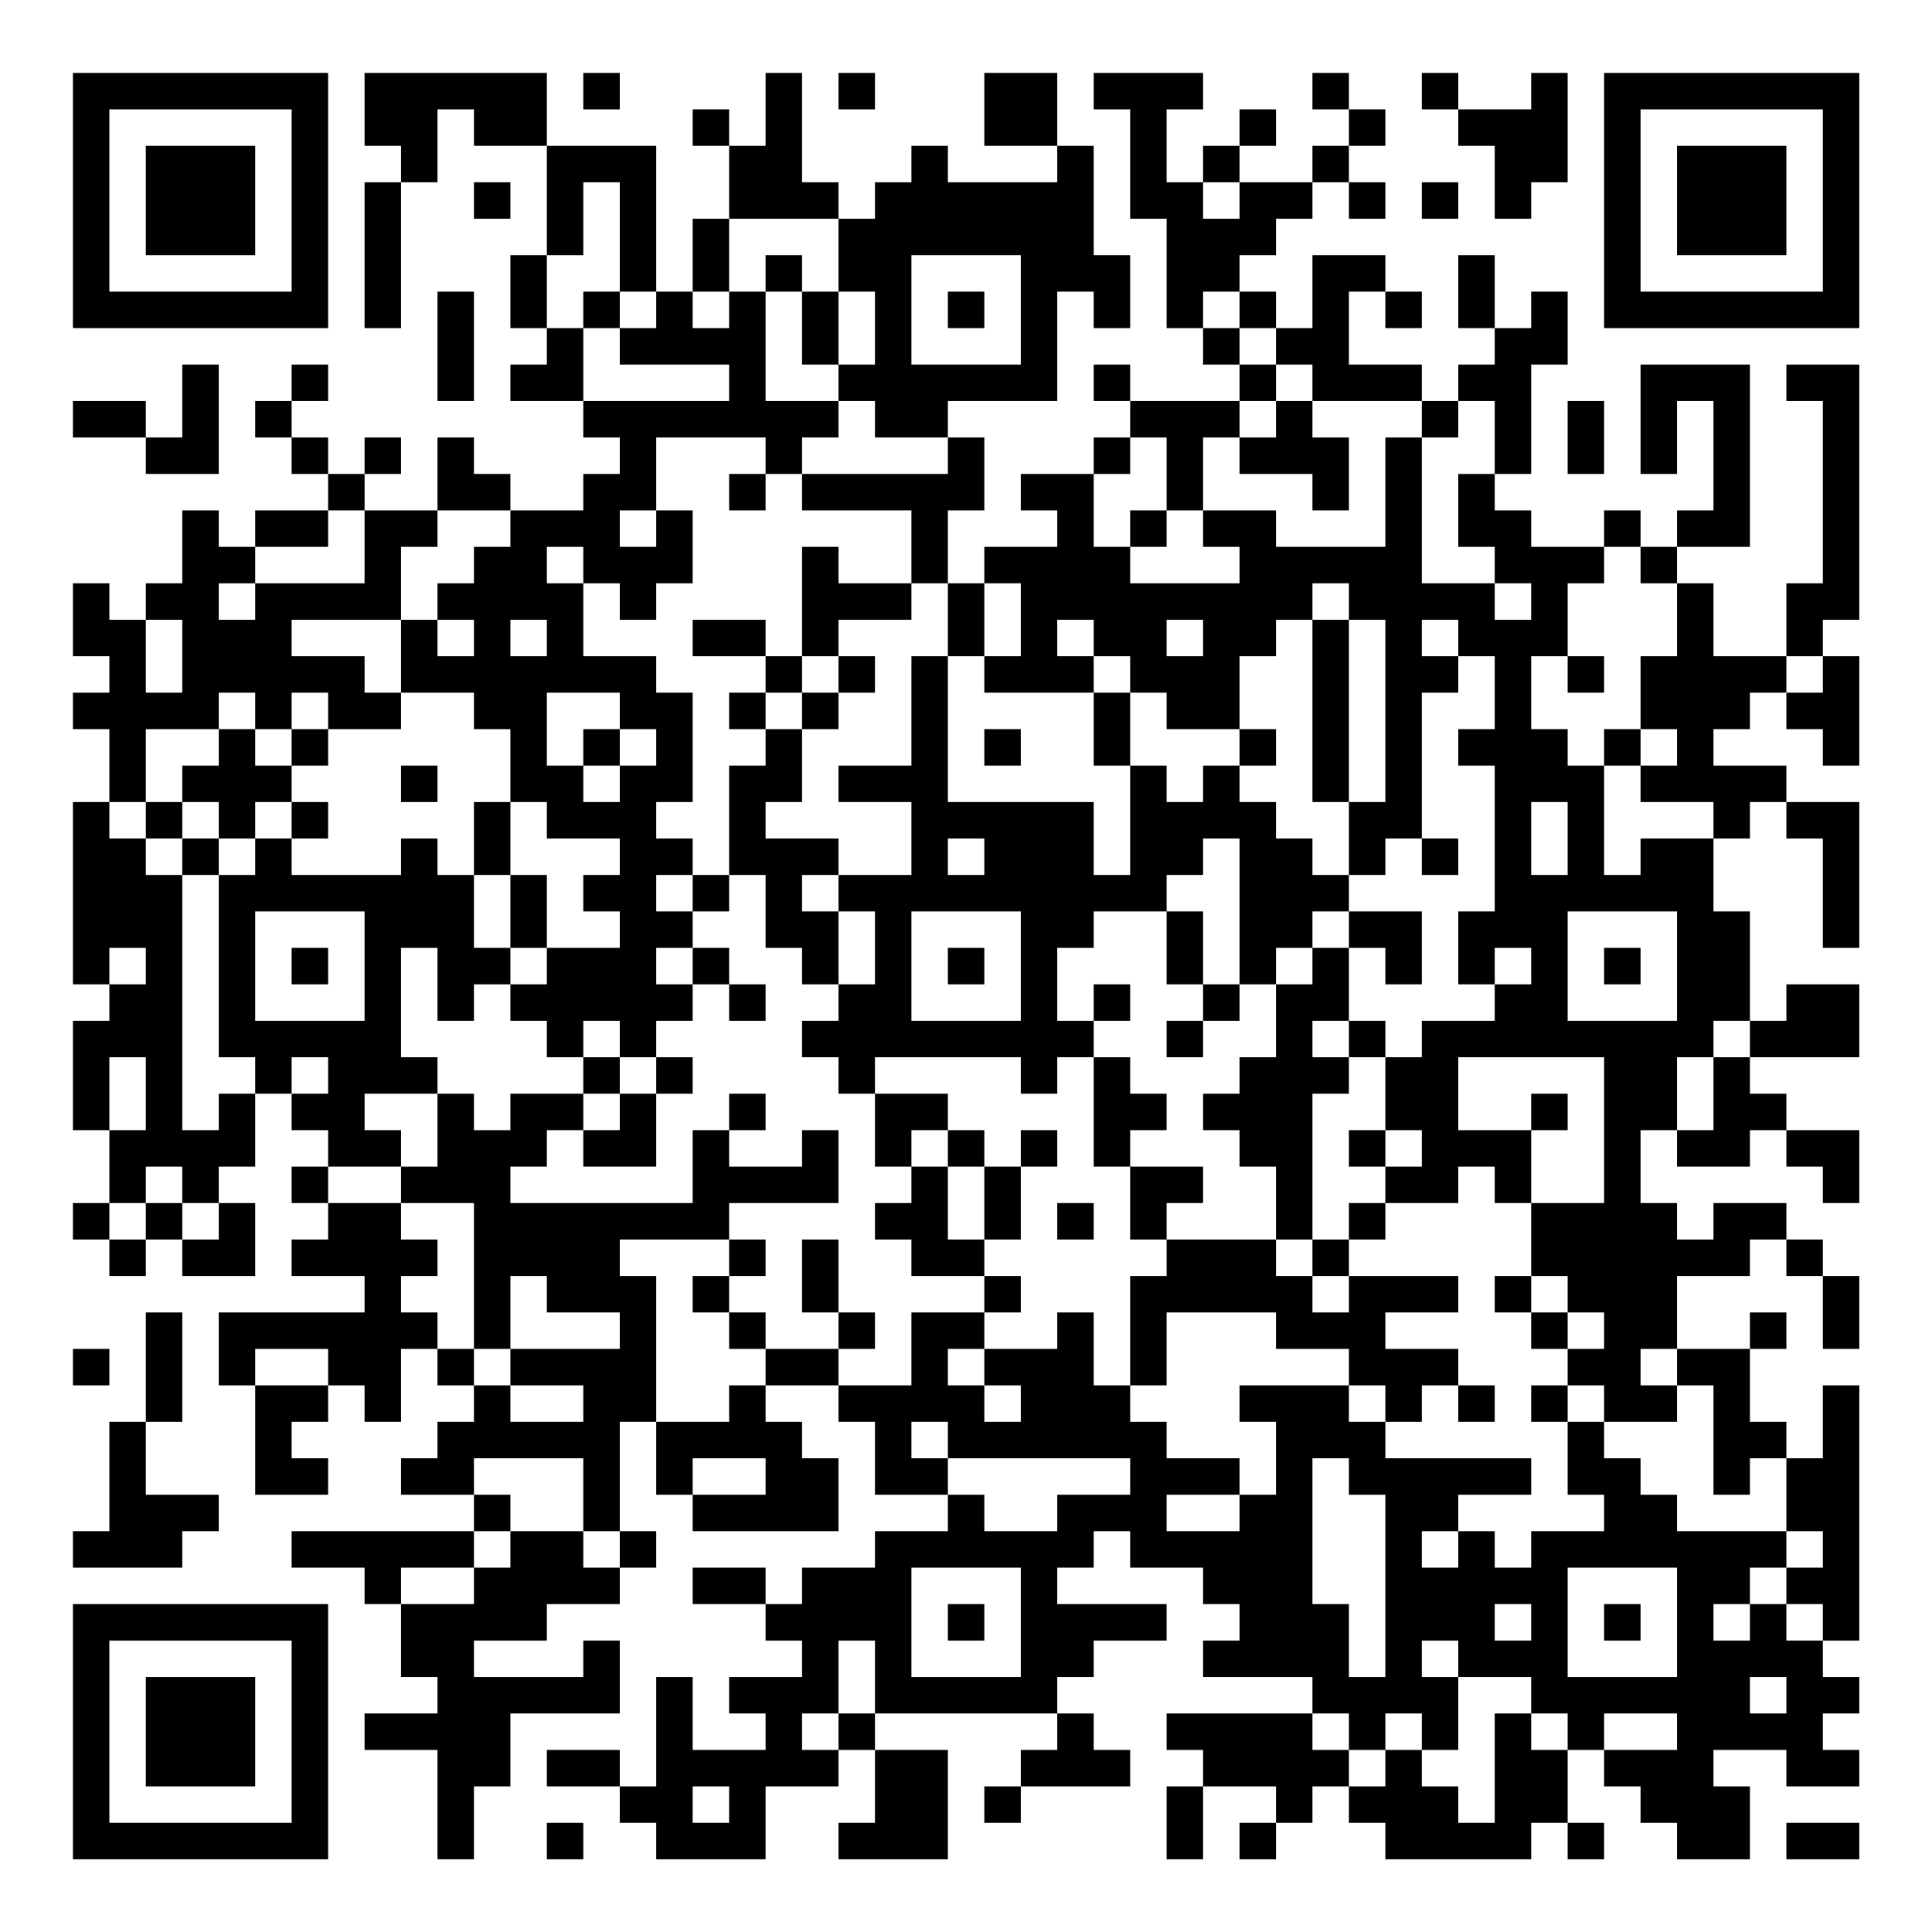 <?xml version="1.0" encoding="UTF-8"?>
<svg xmlns="http://www.w3.org/2000/svg" version="1.1" width="200" height="200" viewBox="0 0 200 200"><rect x="0" y="0" width="200" height="200" fill="#ffffff"/><g transform="scale(3.774)"><g transform="translate(2,2)"><path fill-rule="evenodd" d="M8 0L8 2L9 2L9 3L8 3L8 7L9 7L9 3L10 3L10 1L11 1L11 2L13 2L13 5L12 5L12 7L13 7L13 8L12 8L12 9L14 9L14 10L15 10L15 11L14 11L14 12L12 12L12 11L11 11L11 10L10 10L10 12L8 12L8 11L9 11L9 10L8 10L8 11L7 11L7 10L6 10L6 9L7 9L7 8L6 8L6 9L5 9L5 10L6 10L6 11L7 11L7 12L5 12L5 13L4 13L4 12L3 12L3 14L2 14L2 15L1 15L1 14L0 14L0 16L1 16L1 17L0 17L0 18L1 18L1 20L0 20L0 25L1 25L1 26L0 26L0 29L1 29L1 31L0 31L0 32L1 32L1 33L2 33L2 32L3 32L3 33L5 33L5 31L4 31L4 30L5 30L5 28L6 28L6 29L7 29L7 30L6 30L6 31L7 31L7 32L6 32L6 33L8 33L8 34L4 34L4 36L5 36L5 39L7 39L7 38L6 38L6 37L7 37L7 36L8 36L8 37L9 37L9 35L10 35L10 36L11 36L11 37L10 37L10 38L9 38L9 39L11 39L11 40L6 40L6 41L8 41L8 42L9 42L9 44L10 44L10 45L8 45L8 46L10 46L10 49L11 49L11 47L12 47L12 45L15 45L15 43L14 43L14 44L11 44L11 43L13 43L13 42L15 42L15 41L16 41L16 40L15 40L15 37L16 37L16 39L17 39L17 40L21 40L21 38L20 38L20 37L19 37L19 36L21 36L21 37L22 37L22 39L24 39L24 40L22 40L22 41L20 41L20 42L19 42L19 41L17 41L17 42L19 42L19 43L20 43L20 44L18 44L18 45L19 45L19 46L17 46L17 44L16 44L16 47L15 47L15 46L13 46L13 47L15 47L15 48L16 48L16 49L19 49L19 47L21 47L21 46L22 46L22 48L21 48L21 49L24 49L24 46L22 46L22 45L27 45L27 46L26 46L26 47L25 47L25 48L26 48L26 47L29 47L29 46L28 46L28 45L27 45L27 44L28 44L28 43L30 43L30 42L27 42L27 41L28 41L28 40L29 40L29 41L31 41L31 42L32 42L32 43L31 43L31 44L34 44L34 45L30 45L30 46L31 46L31 47L30 47L30 49L31 49L31 47L33 47L33 48L32 48L32 49L33 49L33 48L34 48L34 47L35 47L35 48L36 48L36 49L40 49L40 48L41 48L41 49L42 49L42 48L41 48L41 46L42 46L42 47L43 47L43 48L44 48L44 49L46 49L46 47L45 47L45 46L47 46L47 47L49 47L49 46L48 46L48 45L49 45L49 44L48 44L48 43L49 43L49 36L48 36L48 38L47 38L47 37L46 37L46 35L47 35L47 34L46 34L46 35L44 35L44 33L46 33L46 32L47 32L47 33L48 33L48 35L49 35L49 33L48 33L48 32L47 32L47 31L45 31L45 32L44 32L44 31L43 31L43 29L44 29L44 30L46 30L46 29L47 29L47 30L48 30L48 31L49 31L49 29L47 29L47 28L46 28L46 27L49 27L49 25L47 25L47 26L46 26L46 23L45 23L45 21L46 21L46 20L47 20L47 21L48 21L48 24L49 24L49 20L47 20L47 19L45 19L45 18L46 18L46 17L47 17L47 18L48 18L48 19L49 19L49 16L48 16L48 15L49 15L49 8L47 8L47 9L48 9L48 14L47 14L47 16L45 16L45 14L44 14L44 13L46 13L46 8L43 8L43 11L44 11L44 9L45 9L45 12L44 12L44 13L43 13L43 12L42 12L42 13L40 13L40 12L39 12L39 11L40 11L40 8L41 8L41 6L40 6L40 7L39 7L39 5L38 5L38 7L39 7L39 8L38 8L38 9L37 9L37 8L35 8L35 6L36 6L36 7L37 7L37 6L36 6L36 5L34 5L34 7L33 7L33 6L32 6L32 5L33 5L33 4L34 4L34 3L35 3L35 4L36 4L36 3L35 3L35 2L36 2L36 1L35 1L35 0L34 0L34 1L35 1L35 2L34 2L34 3L32 3L32 2L33 2L33 1L32 1L32 2L31 2L31 3L30 3L30 1L31 1L31 0L28 0L28 1L29 1L29 4L30 4L30 7L31 7L31 8L32 8L32 9L29 9L29 8L28 8L28 9L29 9L29 10L28 10L28 11L26 11L26 12L27 12L27 13L25 13L25 14L24 14L24 12L25 12L25 10L24 10L24 9L27 9L27 6L28 6L28 7L29 7L29 5L28 5L28 2L27 2L27 0L25 0L25 2L27 2L27 3L24 3L24 2L23 2L23 3L22 3L22 4L21 4L21 3L20 3L20 0L19 0L19 2L18 2L18 1L17 1L17 2L18 2L18 4L17 4L17 6L16 6L16 2L13 2L13 0ZM14 0L14 1L15 1L15 0ZM21 0L21 1L22 1L22 0ZM37 0L37 1L38 1L38 2L39 2L39 4L40 4L40 3L41 3L41 0L40 0L40 1L38 1L38 0ZM11 3L11 4L12 4L12 3ZM14 3L14 5L13 5L13 7L14 7L14 9L18 9L18 8L15 8L15 7L16 7L16 6L15 6L15 3ZM31 3L31 4L32 4L32 3ZM37 3L37 4L38 4L38 3ZM18 4L18 6L17 6L17 7L18 7L18 6L19 6L19 9L21 9L21 10L20 10L20 11L19 11L19 10L16 10L16 12L15 12L15 13L16 13L16 12L17 12L17 14L16 14L16 15L15 15L15 14L14 14L14 13L13 13L13 14L14 14L14 16L16 16L16 17L17 17L17 20L16 20L16 21L17 21L17 22L16 22L16 23L17 23L17 24L16 24L16 25L17 25L17 26L16 26L16 27L15 27L15 26L14 26L14 27L13 27L13 26L12 26L12 25L13 25L13 24L15 24L15 23L14 23L14 22L15 22L15 21L13 21L13 20L12 20L12 18L11 18L11 17L9 17L9 15L10 15L10 16L11 16L11 15L10 15L10 14L11 14L11 13L12 13L12 12L10 12L10 13L9 13L9 15L6 15L6 16L8 16L8 17L9 17L9 18L7 18L7 17L6 17L6 18L5 18L5 17L4 17L4 18L2 18L2 20L1 20L1 21L2 21L2 22L3 22L3 29L4 29L4 28L5 28L5 27L4 27L4 22L5 22L5 21L6 21L6 22L9 22L9 21L10 21L10 22L11 22L11 24L12 24L12 25L11 25L11 26L10 26L10 24L9 24L9 27L10 27L10 28L8 28L8 29L9 29L9 30L7 30L7 31L9 31L9 32L10 32L10 33L9 33L9 34L10 34L10 35L11 35L11 36L12 36L12 37L14 37L14 36L12 36L12 35L15 35L15 34L13 34L13 33L12 33L12 35L11 35L11 31L9 31L9 30L10 30L10 28L11 28L11 29L12 29L12 28L14 28L14 29L13 29L13 30L12 30L12 31L17 31L17 29L18 29L18 30L20 30L20 29L21 29L21 31L18 31L18 32L15 32L15 33L16 33L16 37L18 37L18 36L19 36L19 35L21 35L21 36L23 36L23 34L25 34L25 35L24 35L24 36L25 36L25 37L26 37L26 36L25 36L25 35L27 35L27 34L28 34L28 36L29 36L29 37L30 37L30 38L32 38L32 39L30 39L30 40L32 40L32 39L33 39L33 37L32 37L32 36L35 36L35 37L36 37L36 38L40 38L40 39L38 39L38 40L37 40L37 41L38 41L38 40L39 40L39 41L40 41L40 40L42 40L42 39L41 39L41 37L42 37L42 38L43 38L43 39L44 39L44 40L47 40L47 41L46 41L46 42L45 42L45 43L46 43L46 42L47 42L47 43L48 43L48 42L47 42L47 41L48 41L48 40L47 40L47 38L46 38L46 39L45 39L45 36L44 36L44 35L43 35L43 36L44 36L44 37L42 37L42 36L41 36L41 35L42 35L42 34L41 34L41 33L40 33L40 31L42 31L42 27L38 27L38 29L40 29L40 31L39 31L39 30L38 30L38 31L36 31L36 30L37 30L37 29L36 29L36 27L37 27L37 26L39 26L39 25L40 25L40 24L39 24L39 25L38 25L38 23L39 23L39 19L38 19L38 18L39 18L39 16L38 16L38 15L37 15L37 16L38 16L38 17L37 17L37 21L36 21L36 22L35 22L35 20L36 20L36 15L35 15L35 14L34 14L34 15L33 15L33 16L32 16L32 18L30 18L30 17L29 17L29 16L28 16L28 15L27 15L27 16L28 16L28 17L25 17L25 16L26 16L26 14L25 14L25 16L24 16L24 14L23 14L23 12L20 12L20 11L24 11L24 10L22 10L22 9L21 9L21 8L22 8L22 6L21 6L21 4ZM19 5L19 6L20 6L20 8L21 8L21 6L20 6L20 5ZM23 5L23 8L26 8L26 5ZM10 6L10 9L11 9L11 6ZM14 6L14 7L15 7L15 6ZM24 6L24 7L25 7L25 6ZM31 6L31 7L32 7L32 8L33 8L33 9L32 9L32 10L31 10L31 12L30 12L30 10L29 10L29 11L28 11L28 13L29 13L29 14L32 14L32 13L31 13L31 12L33 12L33 13L36 13L36 10L37 10L37 14L39 14L39 15L40 15L40 14L39 14L39 13L38 13L38 11L39 11L39 9L38 9L38 10L37 10L37 9L34 9L34 8L33 8L33 7L32 7L32 6ZM3 8L3 10L2 10L2 9L0 9L0 10L2 10L2 11L4 11L4 8ZM33 9L33 10L32 10L32 11L34 11L34 12L35 12L35 10L34 10L34 9ZM41 9L41 11L42 11L42 9ZM18 11L18 12L19 12L19 11ZM7 12L7 13L5 13L5 14L4 14L4 15L5 15L5 14L8 14L8 12ZM29 12L29 13L30 13L30 12ZM20 13L20 16L19 16L19 15L17 15L17 16L19 16L19 17L18 17L18 18L19 18L19 19L18 19L18 22L17 22L17 23L18 23L18 22L19 22L19 24L20 24L20 25L21 25L21 26L20 26L20 27L21 27L21 28L22 28L22 30L23 30L23 31L22 31L22 32L23 32L23 33L25 33L25 34L26 34L26 33L25 33L25 32L26 32L26 30L27 30L27 29L26 29L26 30L25 30L25 29L24 29L24 28L22 28L22 27L26 27L26 28L27 28L27 27L28 27L28 30L29 30L29 32L30 32L30 33L29 33L29 36L30 36L30 34L33 34L33 35L35 35L35 36L36 36L36 37L37 37L37 36L38 36L38 37L39 37L39 36L38 36L38 35L36 35L36 34L38 34L38 33L35 33L35 32L36 32L36 31L35 31L35 32L34 32L34 28L35 28L35 27L36 27L36 26L35 26L35 24L36 24L36 25L37 25L37 23L35 23L35 22L34 22L34 21L33 21L33 20L32 20L32 19L33 19L33 18L32 18L32 19L31 19L31 20L30 20L30 19L29 19L29 17L28 17L28 19L29 19L29 22L28 22L28 20L24 20L24 16L23 16L23 19L21 19L21 20L23 20L23 22L21 22L21 21L19 21L19 20L20 20L20 18L21 18L21 17L22 17L22 16L21 16L21 15L23 15L23 14L21 14L21 13ZM42 13L42 14L41 14L41 16L40 16L40 18L41 18L41 19L42 19L42 22L43 22L43 21L45 21L45 20L43 20L43 19L44 19L44 18L43 18L43 16L44 16L44 14L43 14L43 13ZM2 15L2 17L3 17L3 15ZM12 15L12 16L13 16L13 15ZM30 15L30 16L31 16L31 15ZM34 15L34 20L35 20L35 15ZM20 16L20 17L19 17L19 18L20 18L20 17L21 17L21 16ZM41 16L41 17L42 17L42 16ZM47 16L47 17L48 17L48 16ZM13 17L13 19L14 19L14 20L15 20L15 19L16 19L16 18L15 18L15 17ZM4 18L4 19L3 19L3 20L2 20L2 21L3 21L3 22L4 22L4 21L5 21L5 20L6 20L6 21L7 21L7 20L6 20L6 19L7 19L7 18L6 18L6 19L5 19L5 18ZM14 18L14 19L15 19L15 18ZM25 18L25 19L26 19L26 18ZM42 18L42 19L43 19L43 18ZM9 19L9 20L10 20L10 19ZM3 20L3 21L4 21L4 20ZM11 20L11 22L12 22L12 24L13 24L13 22L12 22L12 20ZM40 20L40 22L41 22L41 20ZM24 21L24 22L25 22L25 21ZM31 21L31 22L30 22L30 23L28 23L28 24L27 24L27 26L28 26L28 27L29 27L29 28L30 28L30 29L29 29L29 30L31 30L31 31L30 31L30 32L33 32L33 33L34 33L34 34L35 34L35 33L34 33L34 32L33 32L33 30L32 30L32 29L31 29L31 28L32 28L32 27L33 27L33 25L34 25L34 24L35 24L35 23L34 23L34 24L33 24L33 25L32 25L32 21ZM37 21L37 22L38 22L38 21ZM20 22L20 23L21 23L21 25L22 25L22 23L21 23L21 22ZM5 23L5 26L8 26L8 23ZM23 23L23 26L26 26L26 23ZM30 23L30 25L31 25L31 26L30 26L30 27L31 27L31 26L32 26L32 25L31 25L31 23ZM41 23L41 26L44 26L44 23ZM1 24L1 25L2 25L2 24ZM6 24L6 25L7 25L7 24ZM17 24L17 25L18 25L18 26L19 26L19 25L18 25L18 24ZM24 24L24 25L25 25L25 24ZM42 24L42 25L43 25L43 24ZM28 25L28 26L29 26L29 25ZM34 26L34 27L35 27L35 26ZM45 26L45 27L44 27L44 29L45 29L45 27L46 27L46 26ZM1 27L1 29L2 29L2 27ZM6 27L6 28L7 28L7 27ZM14 27L14 28L15 28L15 29L14 29L14 30L16 30L16 28L17 28L17 27L16 27L16 28L15 28L15 27ZM18 28L18 29L19 29L19 28ZM40 28L40 29L41 29L41 28ZM23 29L23 30L24 30L24 32L25 32L25 30L24 30L24 29ZM35 29L35 30L36 30L36 29ZM2 30L2 31L1 31L1 32L2 32L2 31L3 31L3 32L4 32L4 31L3 31L3 30ZM27 31L27 32L28 32L28 31ZM18 32L18 33L17 33L17 34L18 34L18 35L19 35L19 34L18 34L18 33L19 33L19 32ZM20 32L20 34L21 34L21 35L22 35L22 34L21 34L21 32ZM39 33L39 34L40 34L40 35L41 35L41 34L40 34L40 33ZM2 34L2 37L1 37L1 40L0 40L0 41L3 41L3 40L4 40L4 39L2 39L2 37L3 37L3 34ZM0 35L0 36L1 36L1 35ZM5 35L5 36L7 36L7 35ZM40 36L40 37L41 37L41 36ZM23 37L23 38L24 38L24 39L25 39L25 40L27 40L27 39L29 39L29 38L24 38L24 37ZM11 38L11 39L12 39L12 40L11 40L11 41L9 41L9 42L11 42L11 41L12 41L12 40L14 40L14 41L15 41L15 40L14 40L14 38ZM17 38L17 39L19 39L19 38ZM34 38L34 42L35 42L35 44L36 44L36 39L35 39L35 38ZM23 41L23 44L26 44L26 41ZM41 41L41 44L44 44L44 41ZM24 42L24 43L25 43L25 42ZM39 42L39 43L40 43L40 42ZM42 42L42 43L43 43L43 42ZM21 43L21 45L20 45L20 46L21 46L21 45L22 45L22 43ZM37 43L37 44L38 44L38 46L37 46L37 45L36 45L36 46L35 46L35 45L34 45L34 46L35 46L35 47L36 47L36 46L37 46L37 47L38 47L38 48L39 48L39 45L40 45L40 46L41 46L41 45L40 45L40 44L38 44L38 43ZM46 44L46 45L47 45L47 44ZM42 45L42 46L44 46L44 45ZM17 47L17 48L18 48L18 47ZM13 48L13 49L14 49L14 48ZM47 48L47 49L49 49L49 48ZM0 0L0 7L7 7L7 0ZM1 1L1 6L6 6L6 1ZM2 2L2 5L5 5L5 2ZM42 0L42 7L49 7L49 0ZM43 1L43 6L48 6L48 1ZM44 2L44 5L47 5L47 2ZM0 42L0 49L7 49L7 42ZM1 43L1 48L6 48L6 43ZM2 44L2 47L5 47L5 44Z" fill="#000000"/></g></g></svg>
